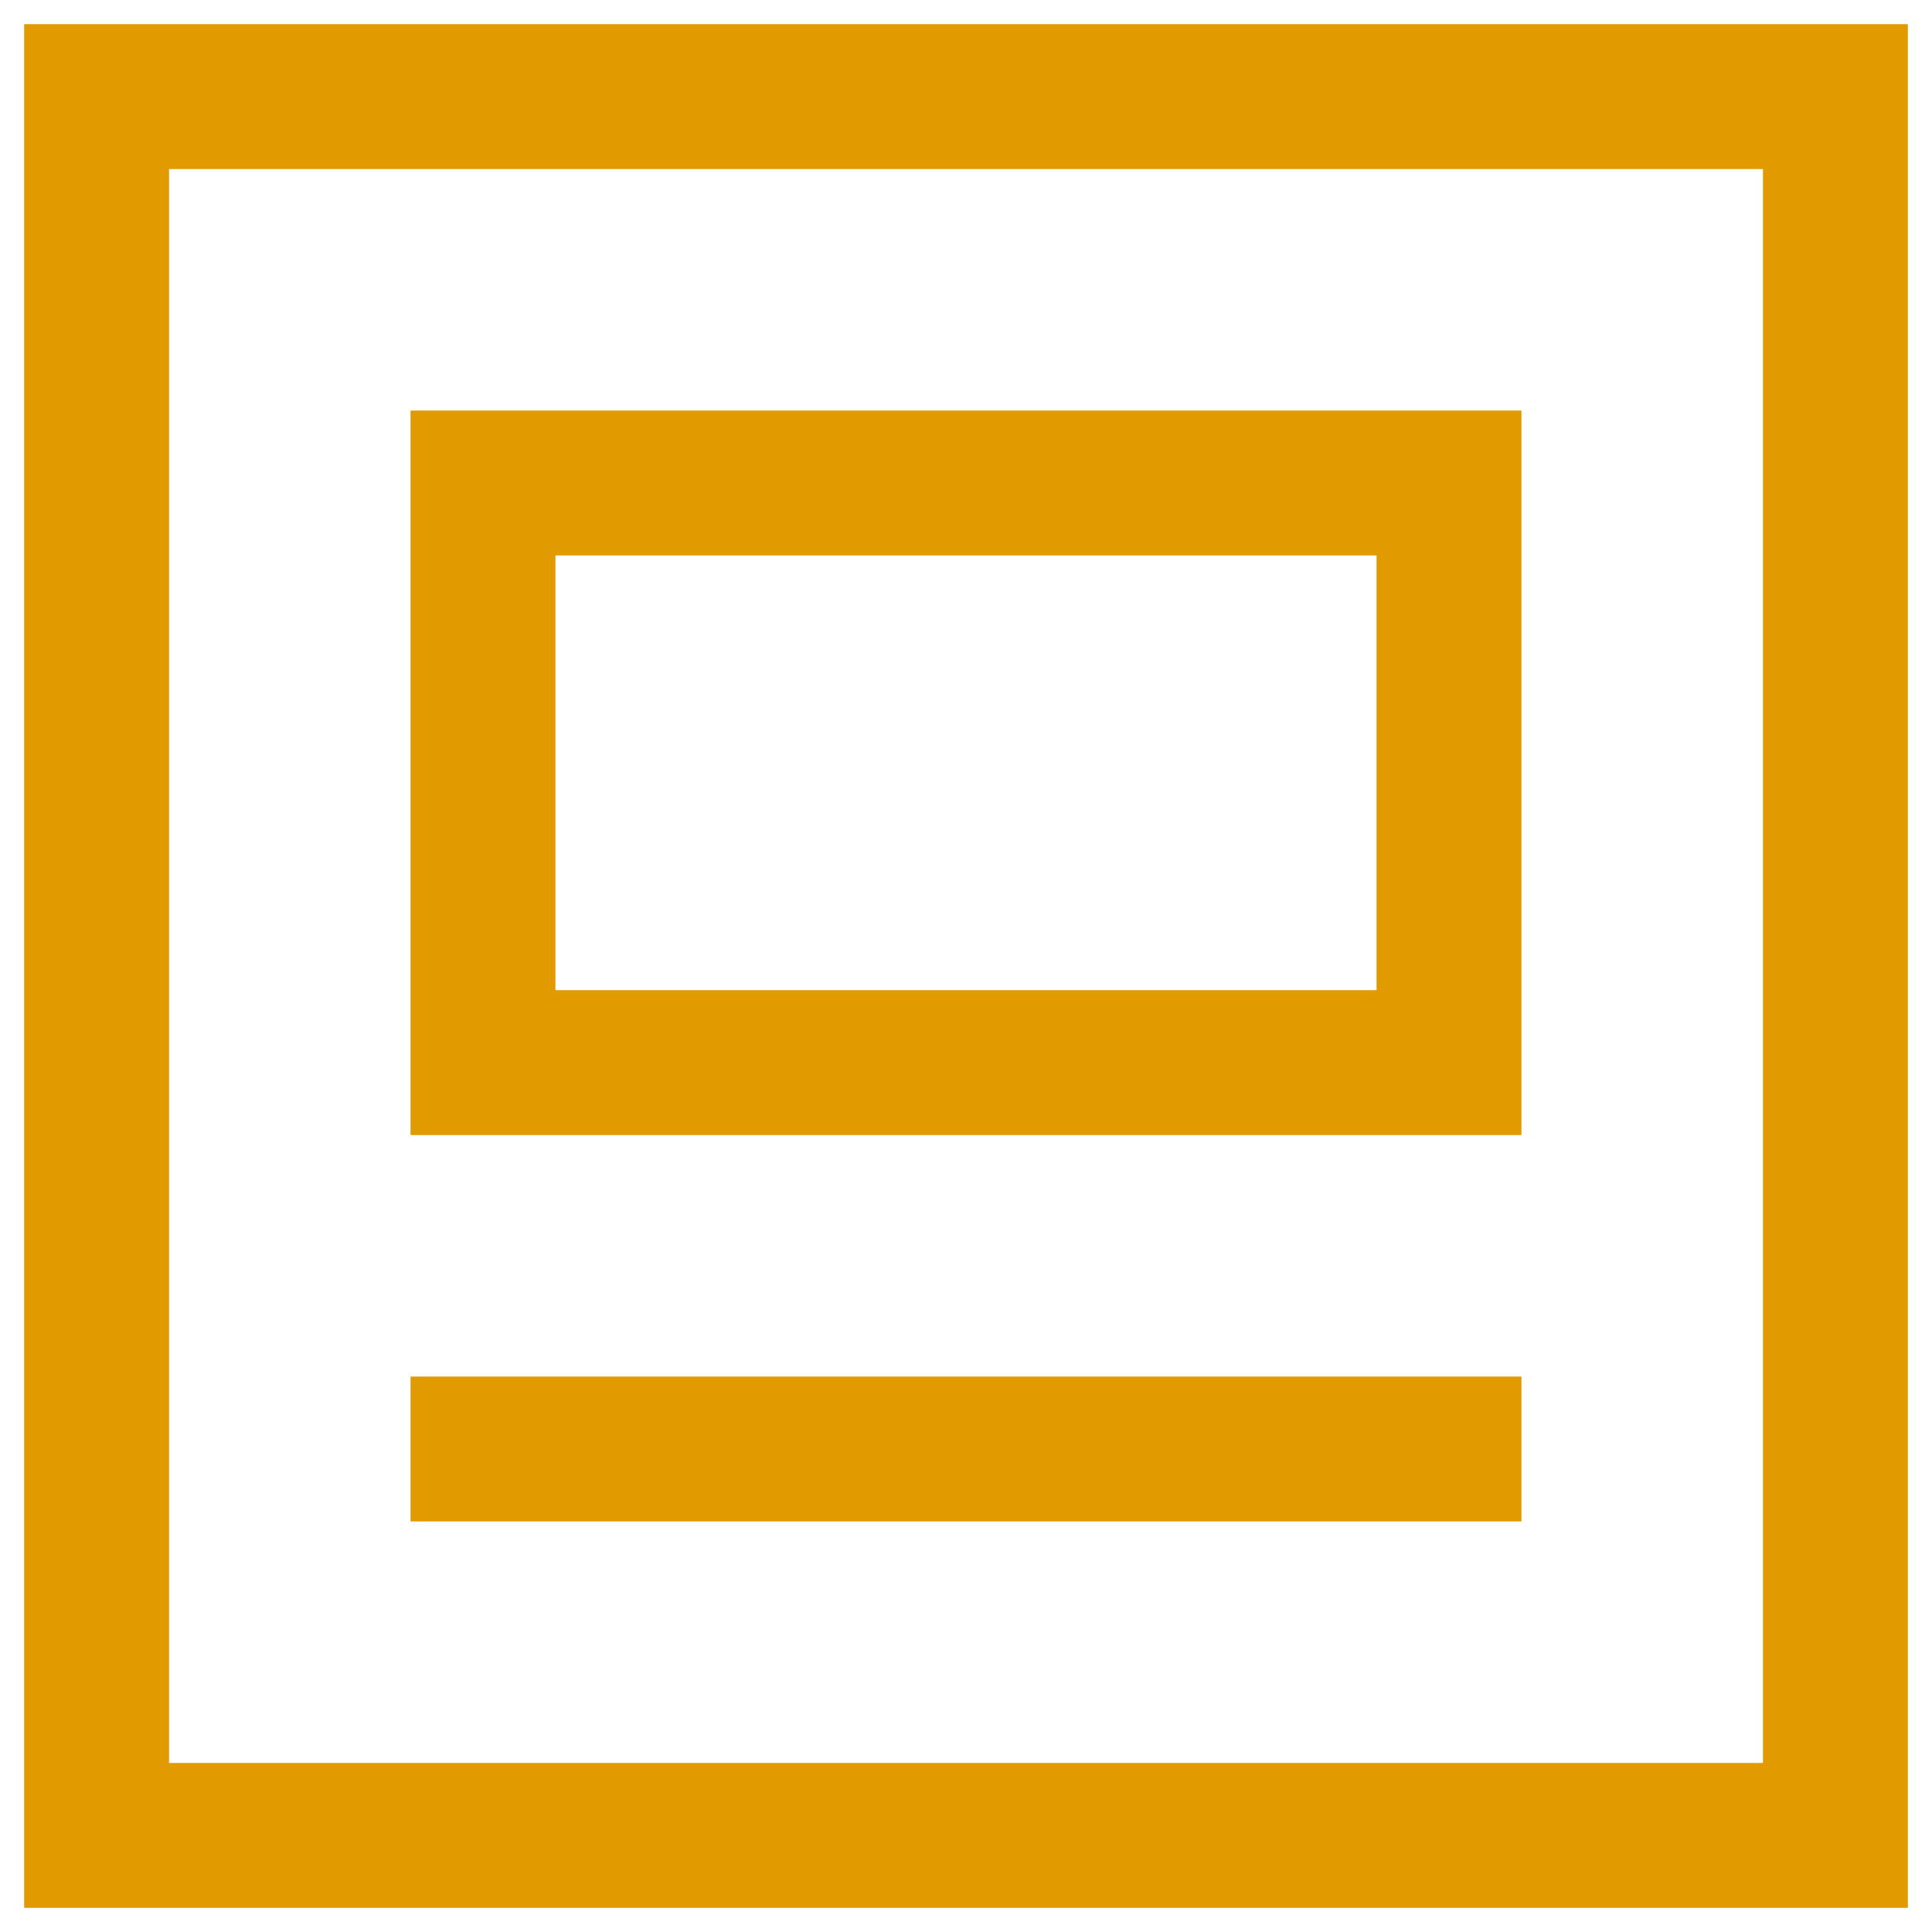 <svg width="20" height="20" viewBox="0 0 20 20" xmlns="http://www.w3.org/2000/svg">
    <g stroke="#E19B00" stroke-width="1.5" fill="none" fill-rule="evenodd" stroke-linecap="square">
        <path d="M1 1h18v18H1z"/>
        <path d="M5 5h10v6H5zM5 15h10"/>
    </g>
</svg>
